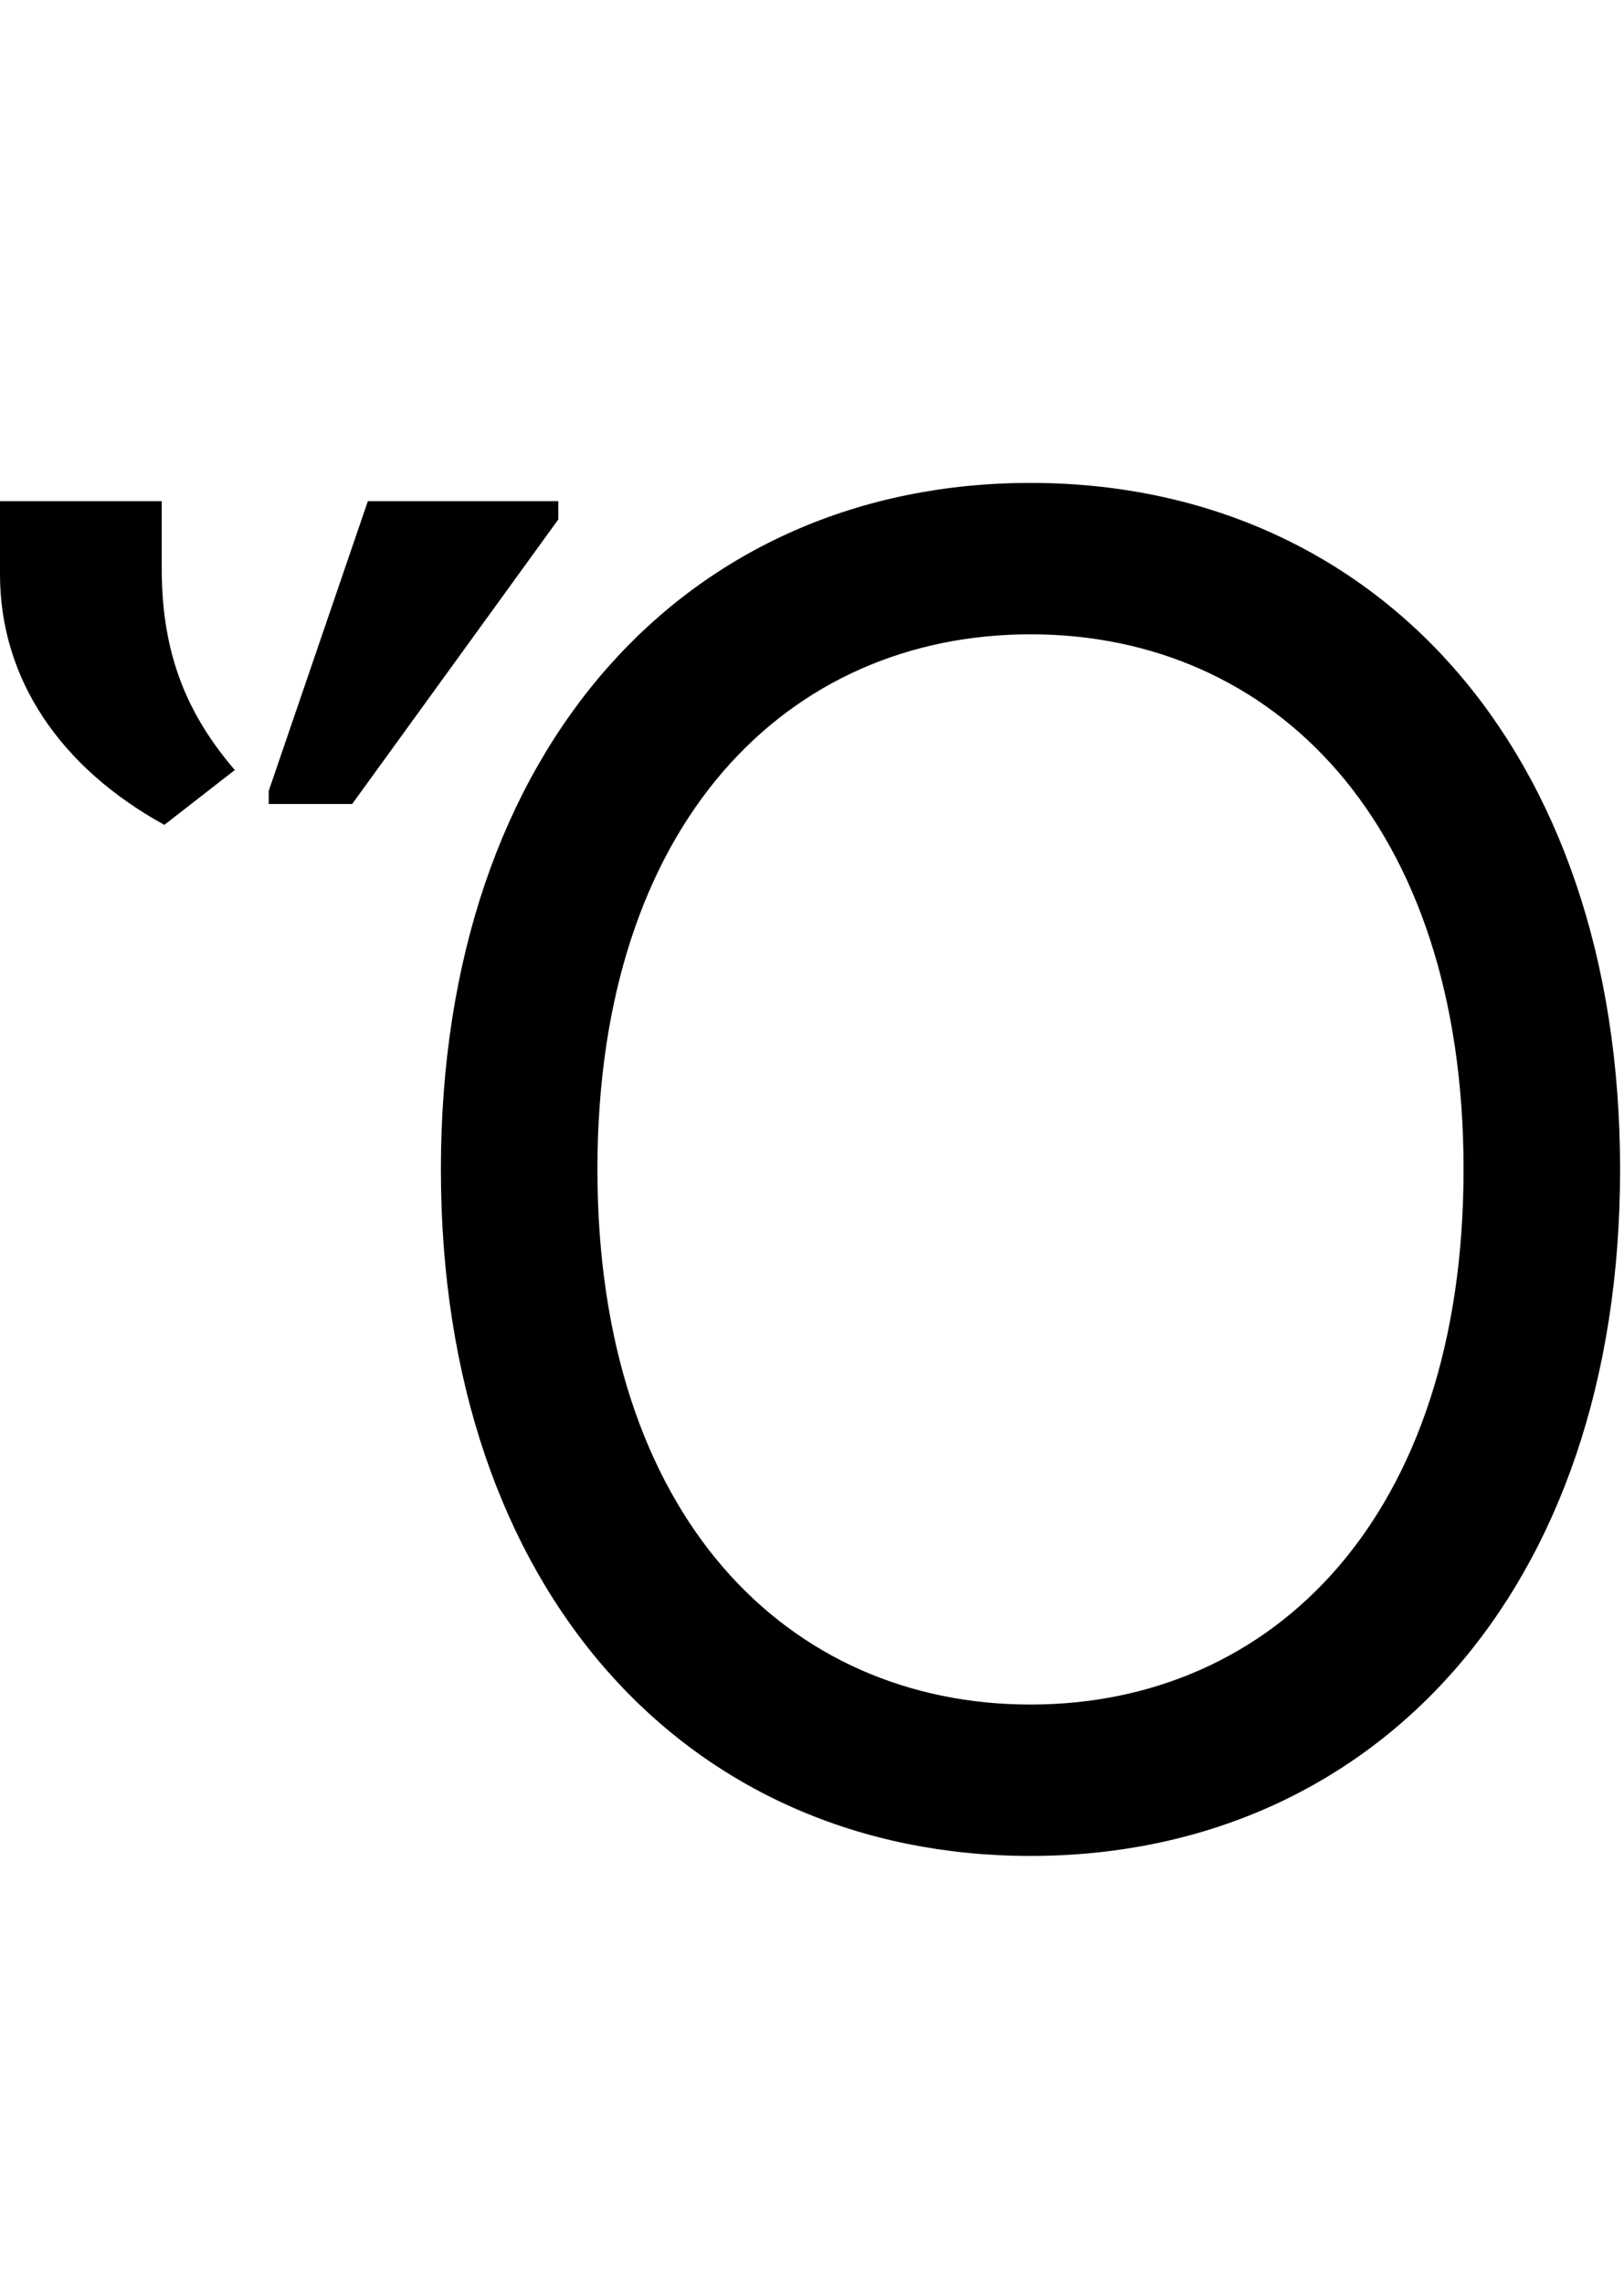 <svg id="svg-uni1F4D" xmlns="http://www.w3.org/2000/svg" width="249" height="350"><path d="M2468 -1024C2468 -1672 2088 -2076 1564 -2076C1040 -2076 660 -1672 660 -1024C660 -376 1040 28 1564 28C2088 28 2468 -376 2468 -1024ZM2228 -1024C2228 -492 1936 -204 1564 -204C1192 -204 900 -492 900 -1024C900 -1556 1192 -1844 1564 -1844C1936 -1844 2228 -1556 2228 -1024ZM236 -1552 344 -1636C272 -1720 232 -1812 232 -1944V-2048H-16V-1936C-16 -1776 76 -1640 236 -1552ZM396 -1584H524L840 -2020V-2048H548L396 -1604Z" transform="translate(1.6 281.6) scale(0.1)"/></svg>
